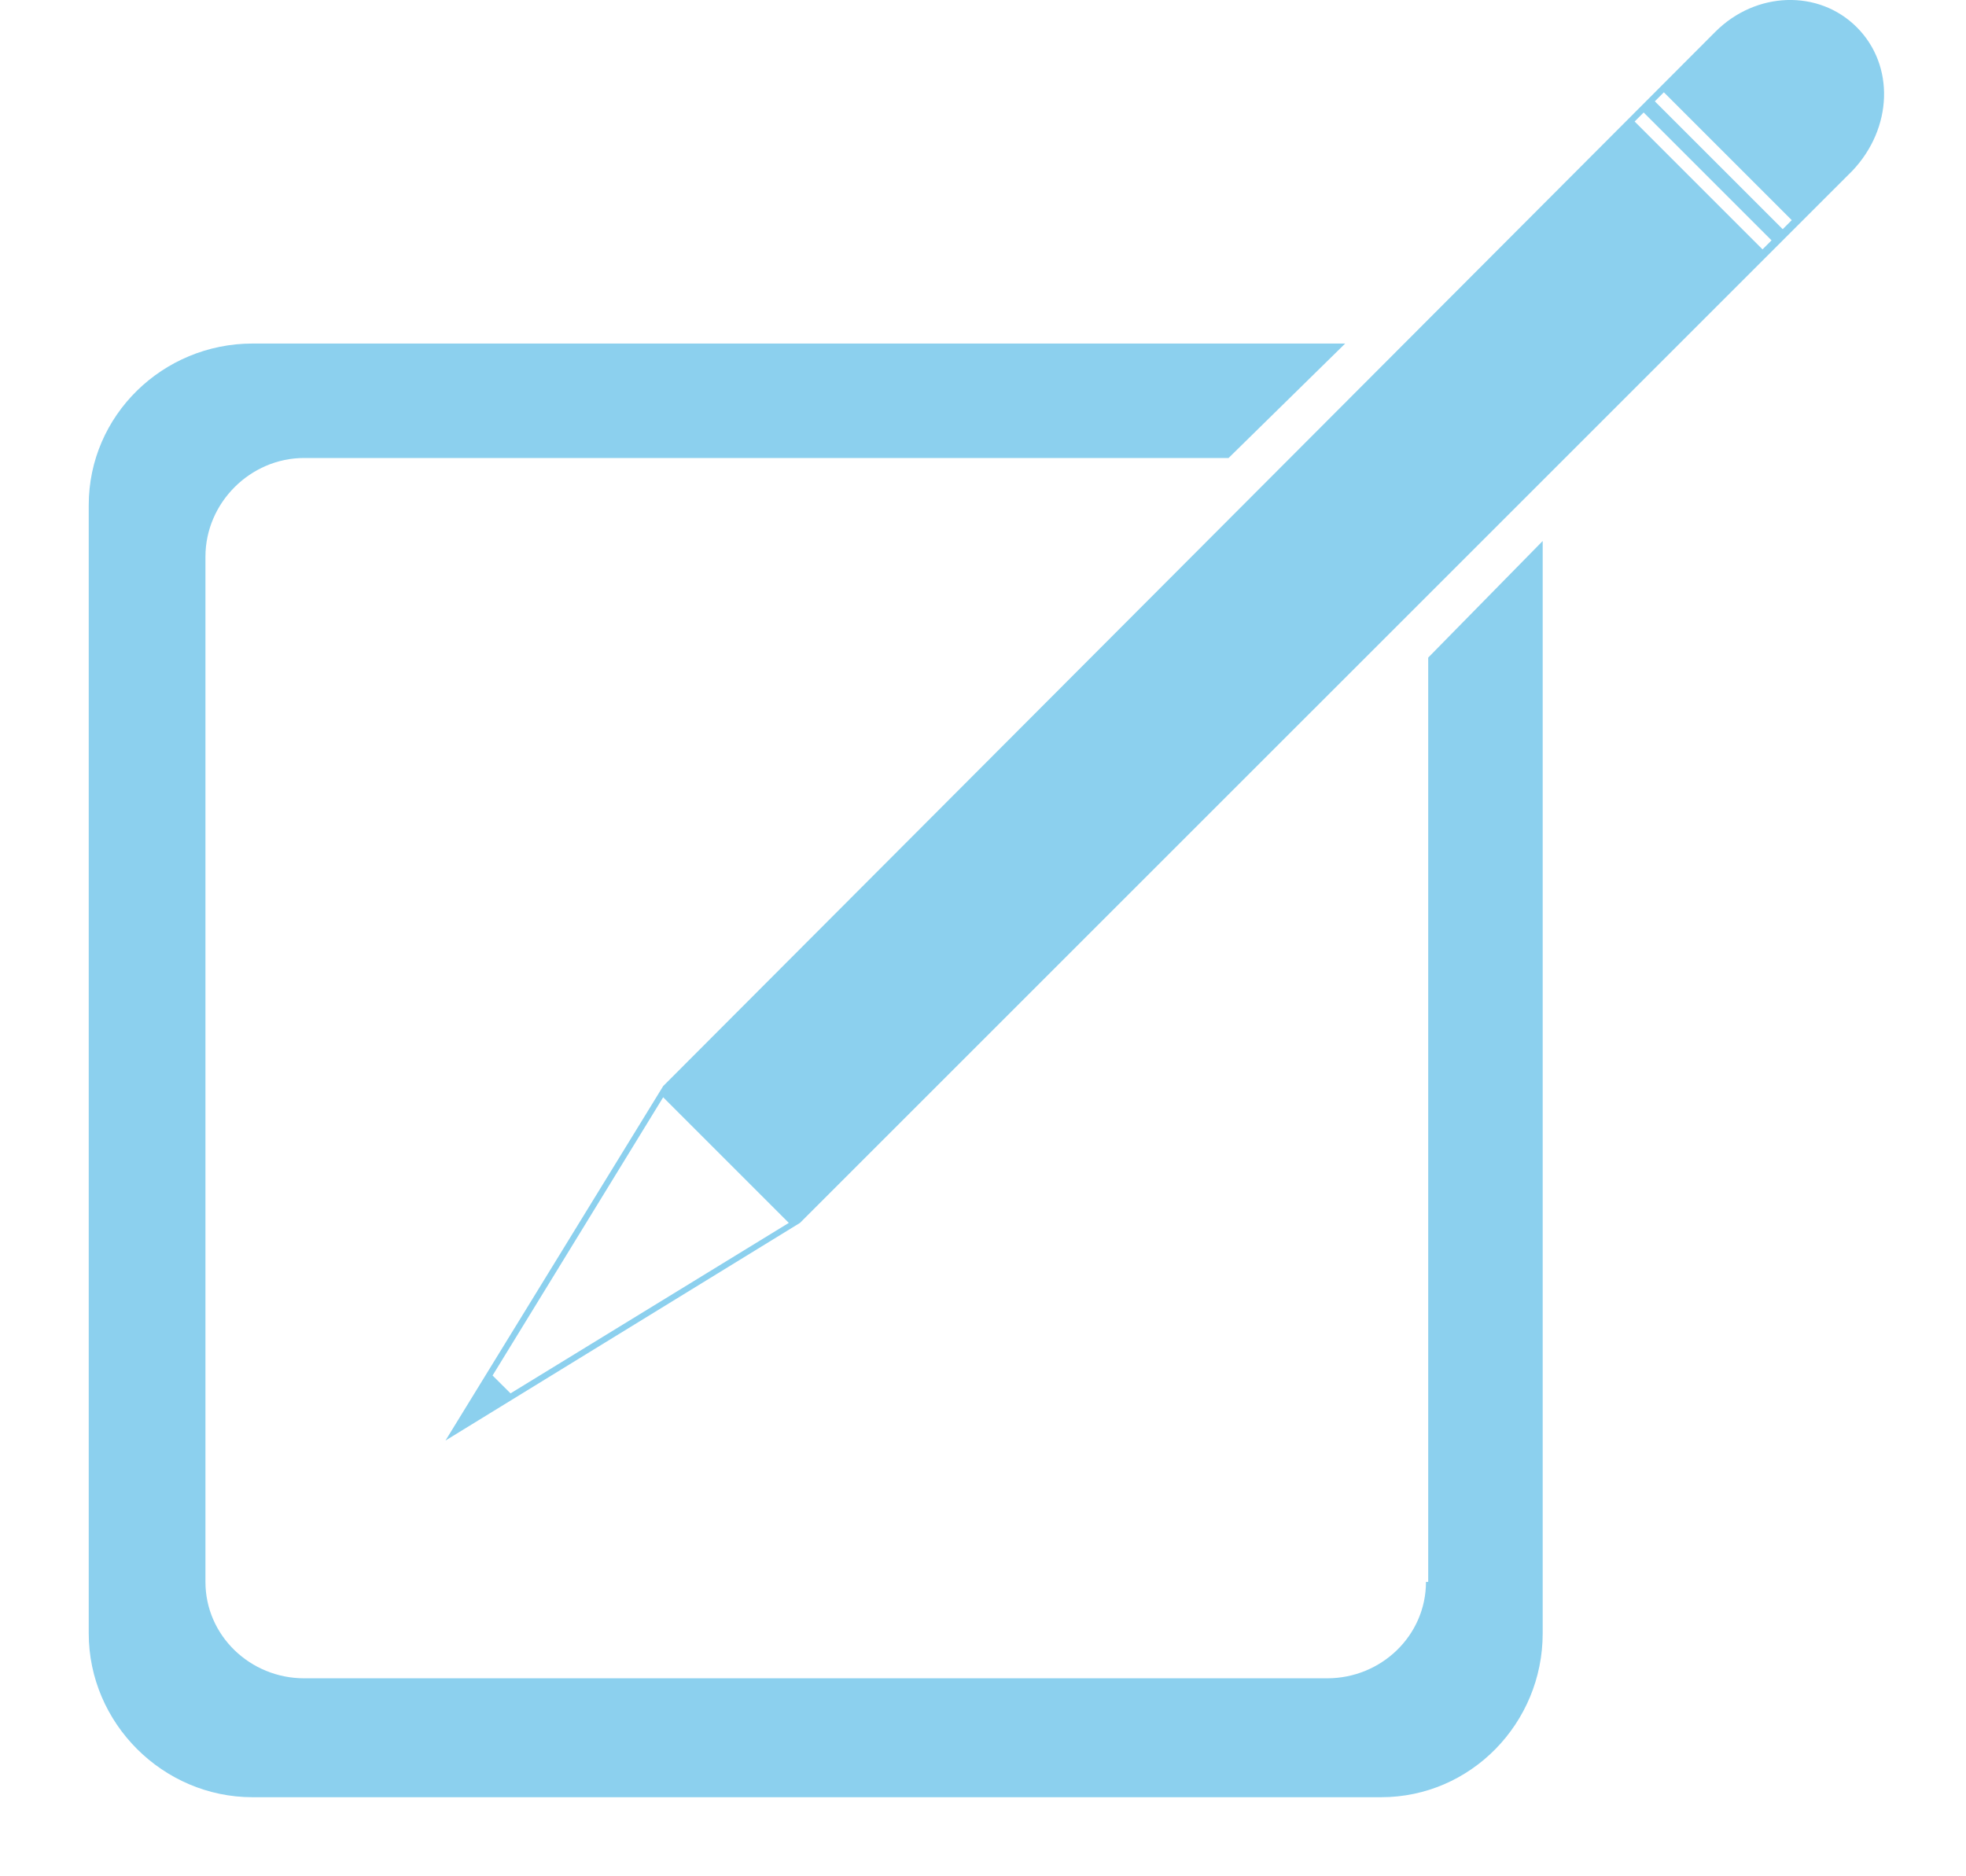<svg width="22" height="21" viewBox="0 0 22 21" fill="none" xmlns="http://www.w3.org/2000/svg">
<path d="M15.957 17.705C15.957 18.307 15.455 18.784 14.852 18.784H3.403C2.801 18.784 2.299 18.307 2.299 17.705V6.23C2.299 5.628 2.801 5.126 3.403 5.126H13.748L15.053 3.845H2.826C1.822 3.845 0.993 4.649 0.993 5.653V18.282C0.993 19.286 1.822 20.115 2.826 20.115H15.455C16.459 20.115 17.263 19.286 17.263 18.282V6.055L15.982 7.36V17.705H15.957Z" fill="#8CD0EE"/>
<path d="M20.778 0.305C20.351 -0.122 19.648 -0.097 19.196 0.355L7.421 12.156L4.985 16.123L8.952 13.687L20.728 1.912C21.18 1.435 21.205 0.732 20.778 0.305ZM5.713 15.595L5.512 15.395L7.421 12.281L8.827 13.687L5.713 15.595ZM19.723 2.791L18.292 1.36L18.393 1.259L19.824 2.69L19.723 2.791ZM19.949 2.565L18.518 1.134L18.619 1.033L20.05 2.464L19.949 2.565Z" fill="#8CD0EE"/>
</svg>
